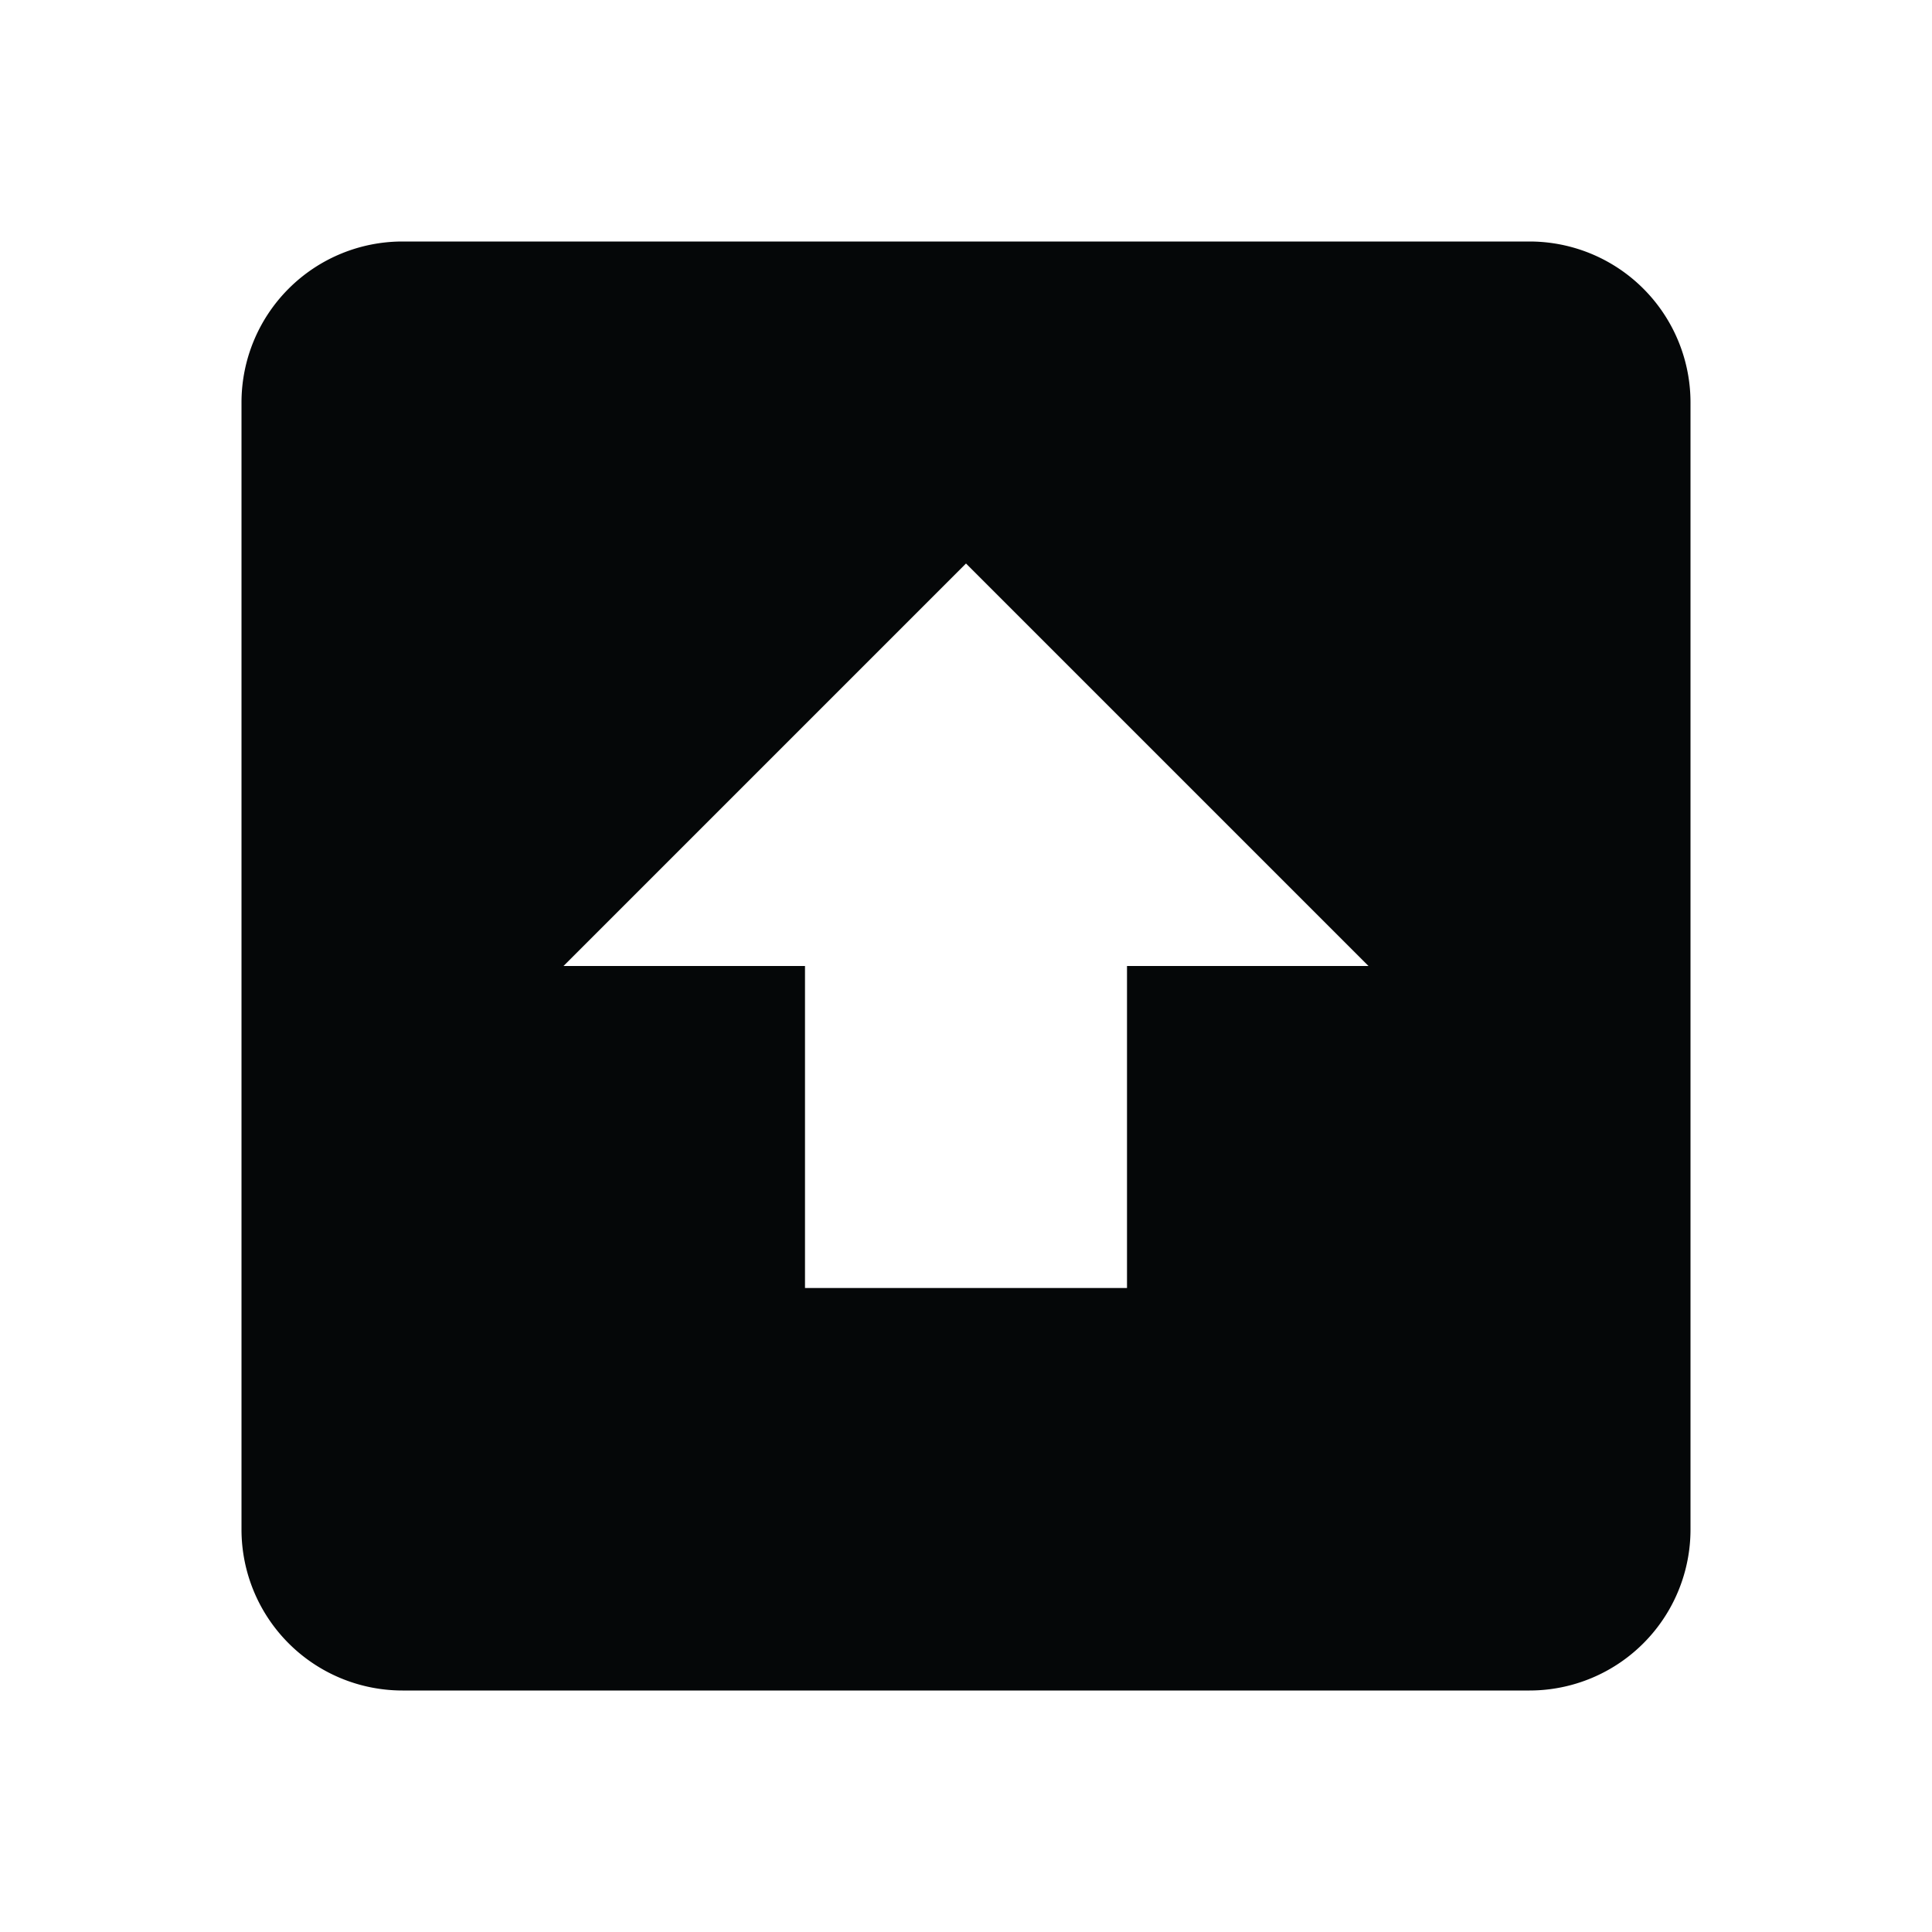 <svg xmlns="http://www.w3.org/2000/svg" baseProfile="full" viewBox="0 0 24.00 24.00"><path fill="#050708" d="M19 21H5a2 2 0 0 1-2-2V5a2 2 0 0 1 2-2h14a2 2 0 0 1 2 2v14a2 2 0 0 1-2 2zM12 7l-5 5h3v4h4v-4h3l-5-5z"/></svg>